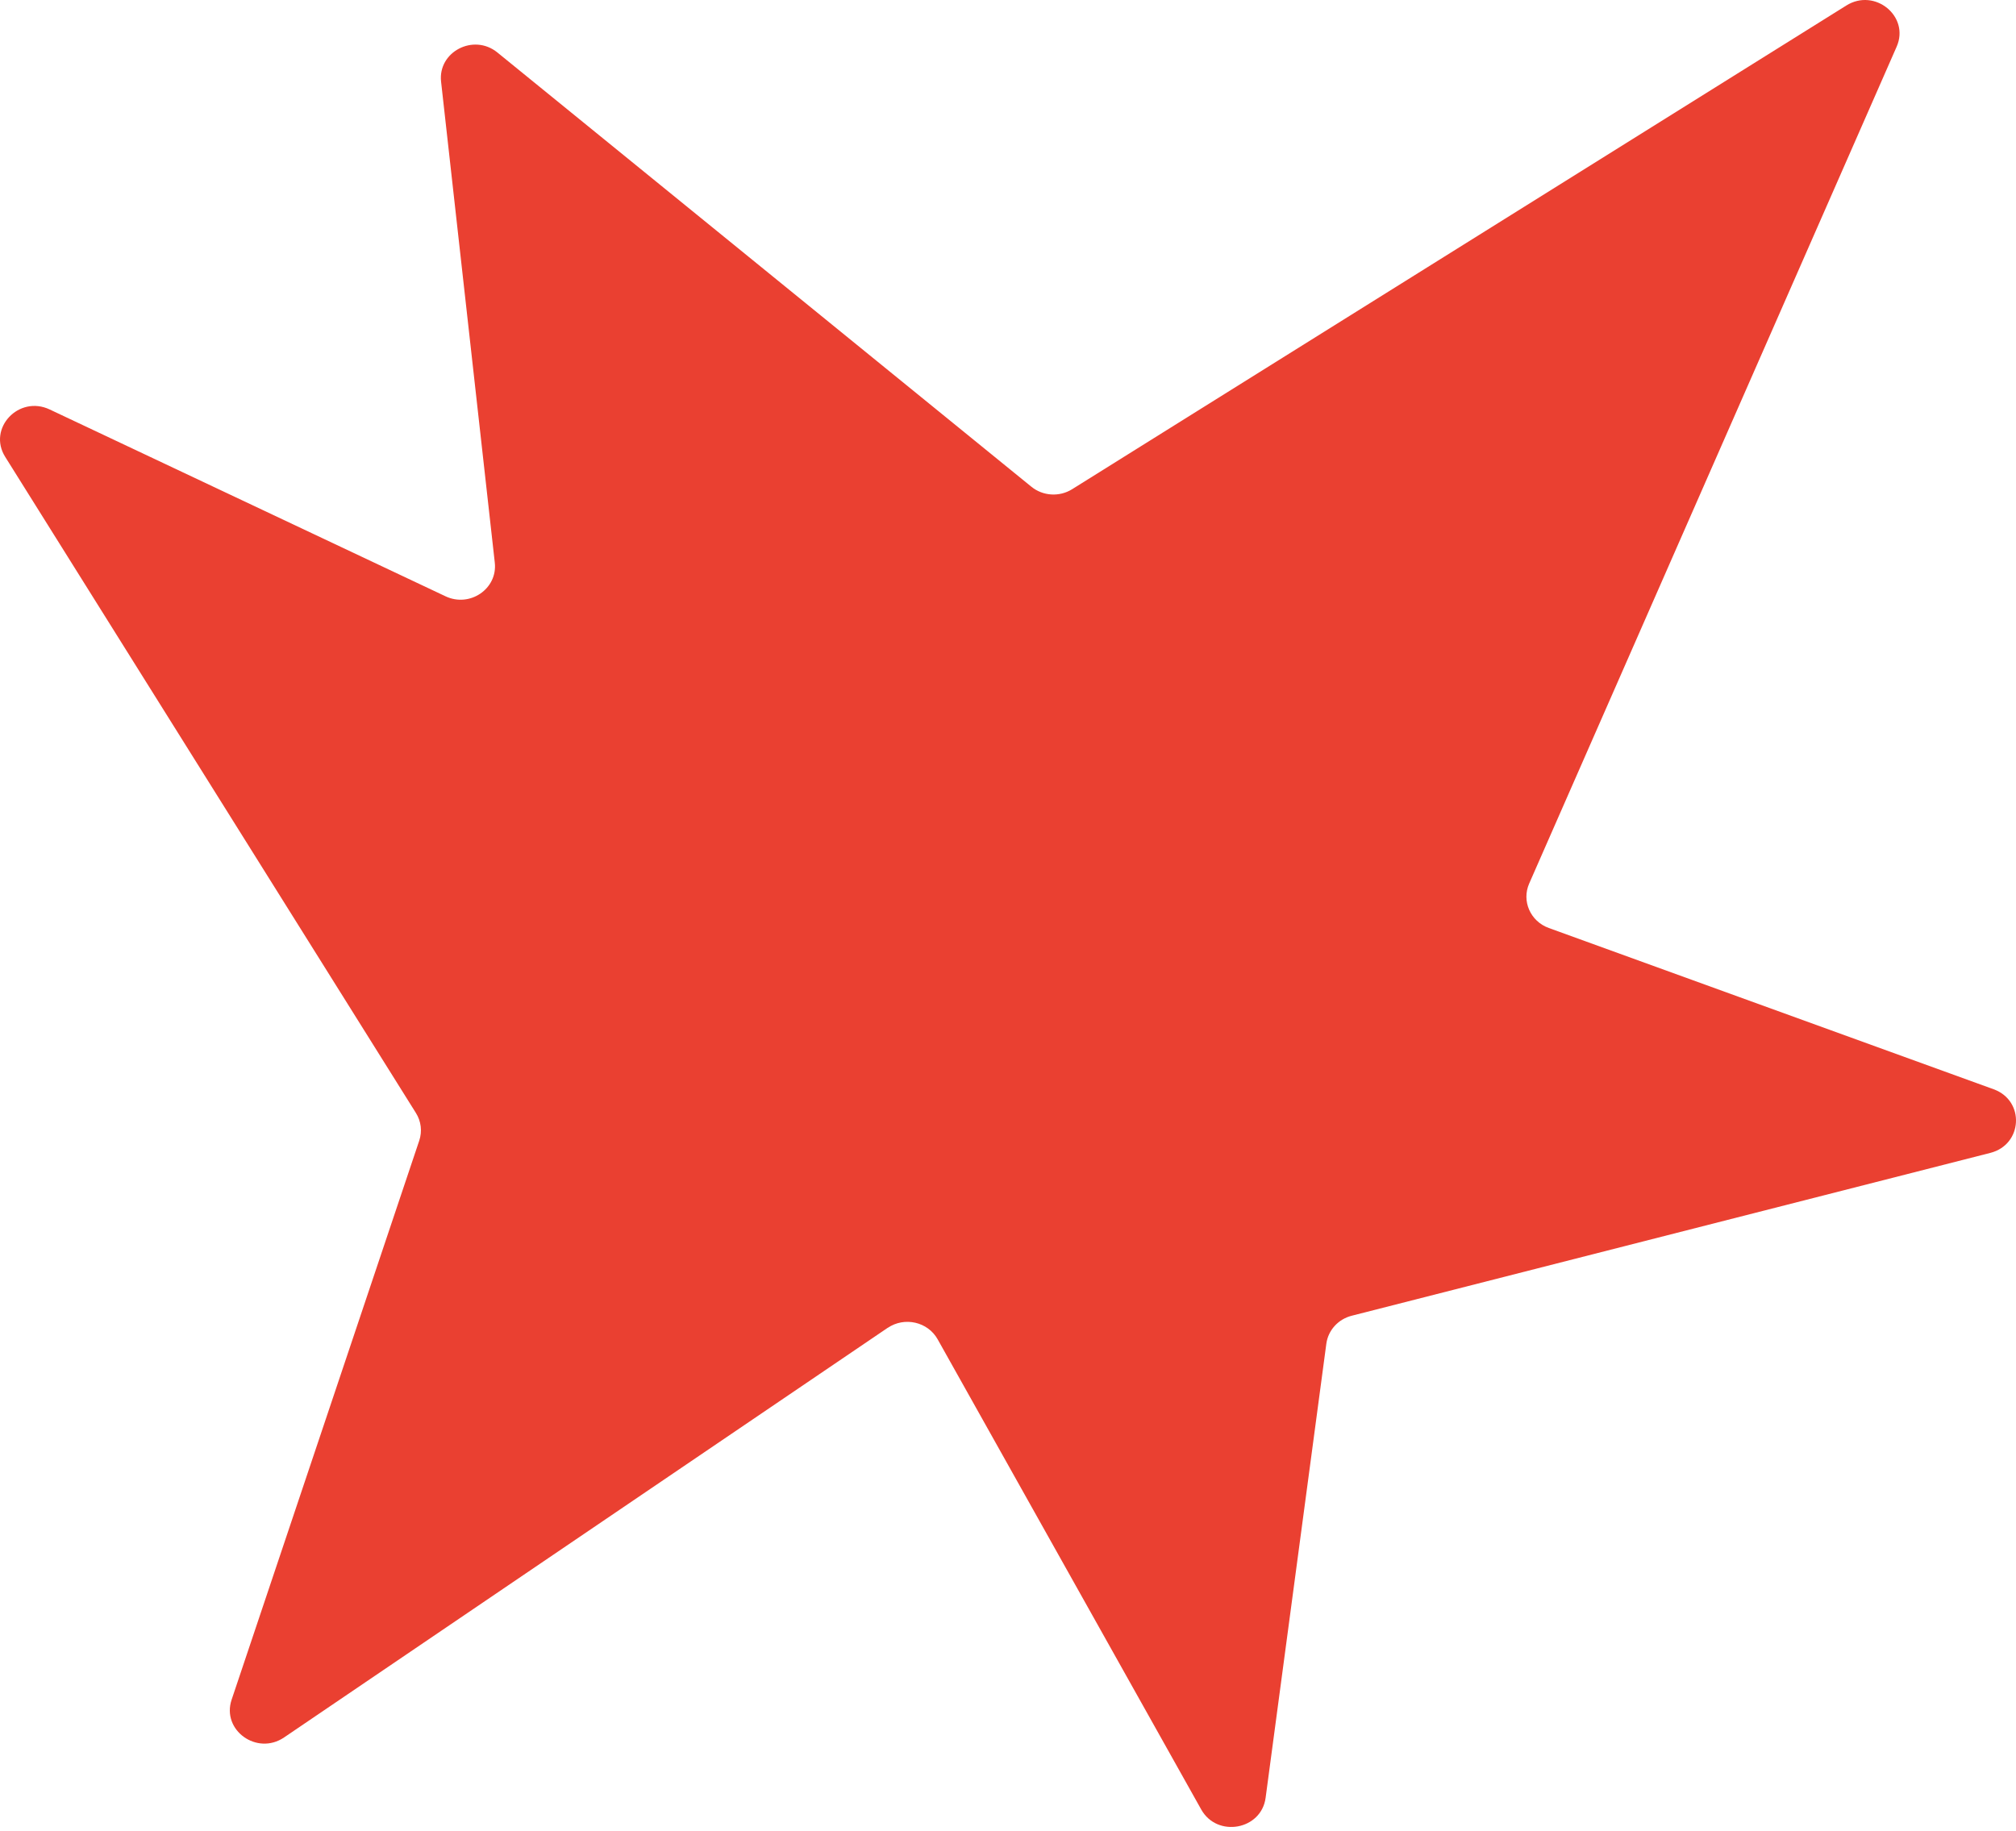 <svg width="469" height="426" viewBox="0 0 469 426" fill="none" xmlns="http://www.w3.org/2000/svg">
<g style="mix-blend-mode:multiply" filter="url(#filter0_n_1_60)">
<path d="M206.527 308.948L66.082 404.275C59.78 408.546 51.502 402.587 53.883 395.492L97.529 265.409C98.254 263.257 97.974 260.897 96.755 258.961L1.209 106.304C-2.943 99.673 4.363 91.882 11.554 95.273L103.649 138.749C109.308 141.421 115.79 136.997 115.107 130.918L102.612 19.009C101.837 12.05 110.181 7.714 115.708 12.21L239.944 113.256C242.629 115.439 246.467 115.671 249.416 113.832L429.538 1.275C436.168 -2.869 444.331 3.819 441.234 10.866L355.744 205.59C353.957 209.67 356.033 214.374 360.308 215.925L463.794 253.45C471.117 256.105 470.582 266.328 463.028 268.256L314.462 306.148C311.307 306.948 308.976 309.532 308.556 312.668L294.43 418.321C293.433 425.793 283.17 427.656 279.455 421.041L218.132 311.628C215.851 307.556 210.431 306.316 206.51 308.972L206.527 308.948Z" fill="#EA4031"/>
</g>
<defs>
<filter id="filter0_n_1_60" x="0" y="0" width="469" height="425.102" filterUnits="userSpaceOnUse" color-interpolation-filters="sRGB">
<feFlood flood-opacity="0" result="BackgroundImageFix"/>
<feBlend mode="normal" in="SourceGraphic" in2="BackgroundImageFix" result="shape"/>
<feTurbulence type="fractalNoise" baseFrequency="0.667 0.667" stitchTiles="stitch" numOctaves="3" result="noise" seed="3236" />
<feColorMatrix in="noise" type="luminanceToAlpha" result="alphaNoise" />
<feComponentTransfer in="alphaNoise" result="coloredNoise1">
<feFuncA type="discrete" tableValues="0 0 0 0 0 0 0 0 0 0 0 0 1 1 1 1 1 1 1 1 1 1 1 1 1 1 1 1 1 1 1 1 1 1 1 1 1 1 0 0 0 0 0 0 0 0 0 0 0 0 0 0 0 0 0 0 0 0 0 0 0 0 0 0 0 0 0 0 0 0 0 0 0 0 0 0 0 0 0 0 0 0 0 0 0 0 0 0 0 0 0 0 0 0 0 0 0 0 0 0 "/>
</feComponentTransfer>
<feComposite operator="in" in2="shape" in="coloredNoise1" result="noise1Clipped" />
<feFlood flood-color="rgba(0, 0, 0, 0.5)" result="color1Flood" />
<feComposite operator="in" in2="noise1Clipped" in="color1Flood" result="color1" />
<feMerge result="effect1_noise_1_60">
<feMergeNode in="shape" />
<feMergeNode in="color1" />
</feMerge>
</filter>
</defs>
</svg>
